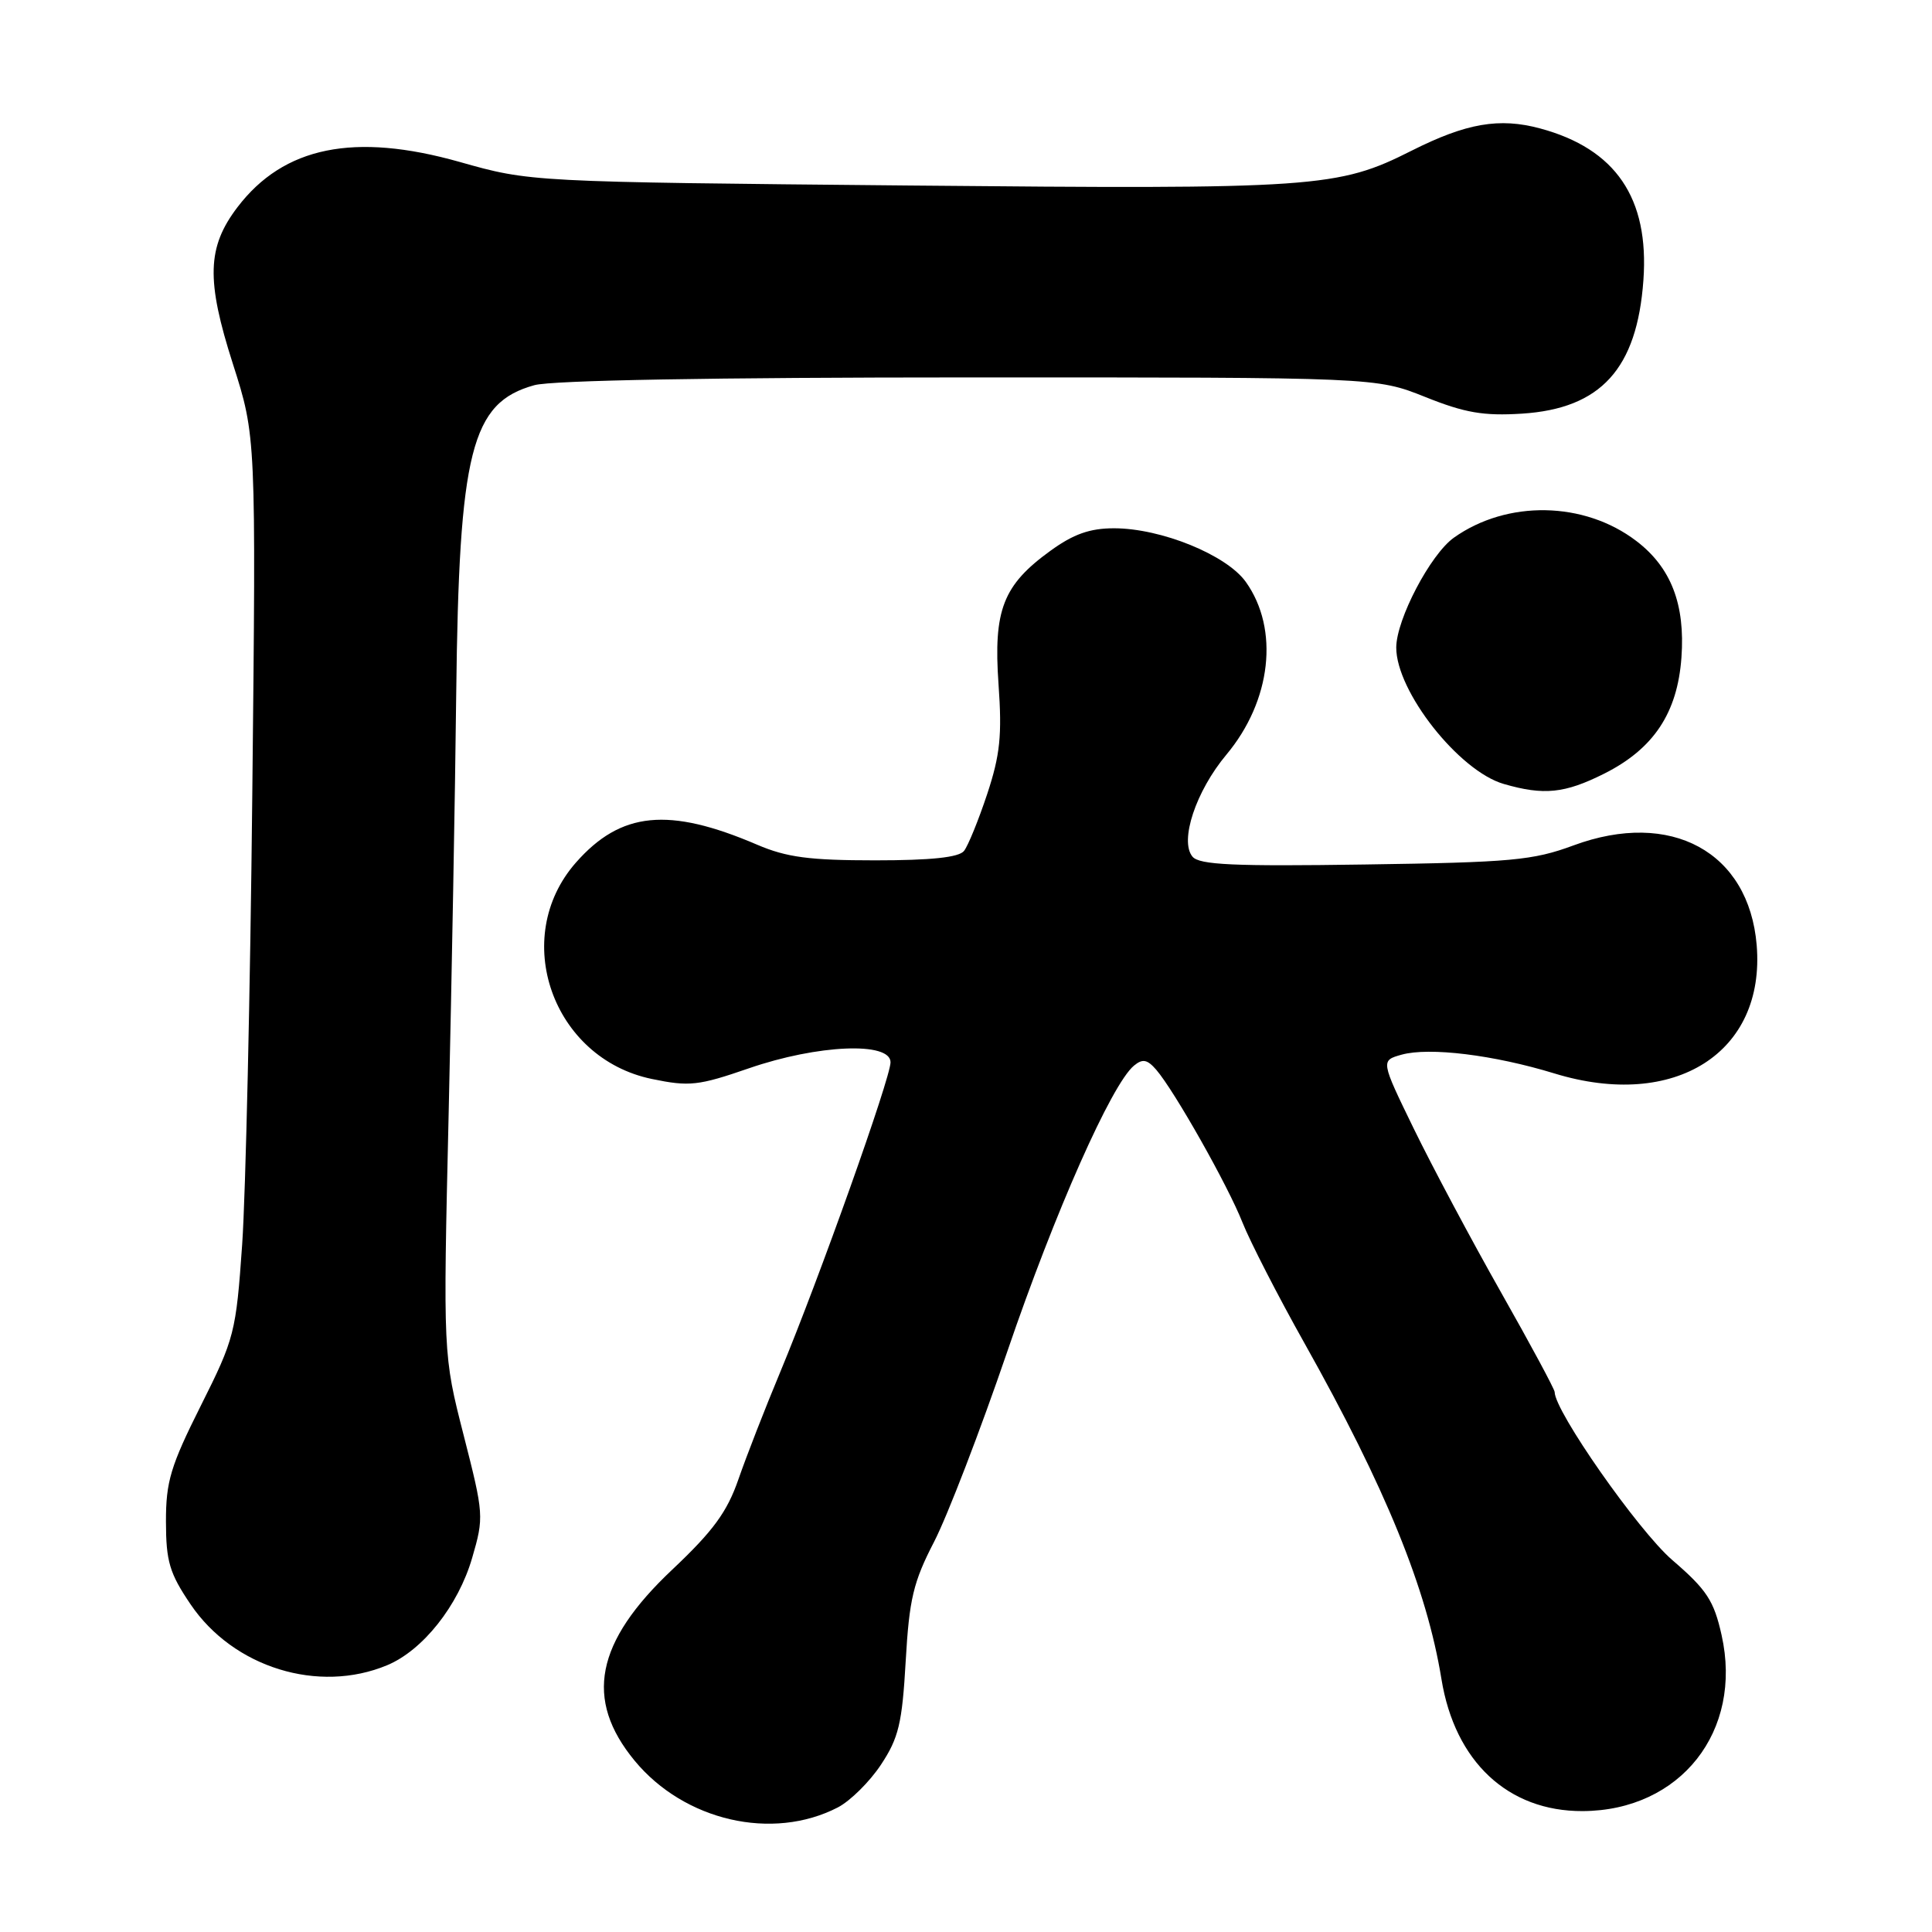 <?xml version="1.0" encoding="UTF-8" standalone="no"?>
<!DOCTYPE svg PUBLIC "-//W3C//DTD SVG 1.1//EN" "http://www.w3.org/Graphics/SVG/1.1/DTD/svg11.dtd" >
<svg xmlns="http://www.w3.org/2000/svg" xmlns:xlink="http://www.w3.org/1999/xlink" version="1.1" viewBox="0 0 256 256">
 <g >
 <path fill="currentColor"
d=" M 111.02 239.49 C 112.66 238.64 115.24 236.09 116.74 233.82 C 119.08 230.28 119.54 228.35 120.01 220.10 C 120.48 211.87 121.02 209.62 123.77 204.30 C 125.53 200.89 129.91 189.52 133.49 179.03 C 139.78 160.60 147.29 143.66 150.26 141.20 C 151.40 140.26 152.01 140.37 153.21 141.75 C 155.62 144.55 162.71 157.09 164.64 162.00 C 165.62 164.47 169.31 171.68 172.86 178.00 C 183.62 197.18 189.05 210.50 191.00 222.49 C 192.78 233.44 199.83 240.02 209.71 239.98 C 222.67 239.92 230.97 229.40 228.12 216.66 C 227.10 212.09 226.16 210.65 221.57 206.70 C 217.07 202.81 206.00 186.99 206.00 184.45 C 206.00 184.09 202.80 178.14 198.88 171.22 C 194.96 164.30 189.78 154.57 187.35 149.59 C 182.94 140.53 182.94 140.53 185.72 139.75 C 189.39 138.73 197.95 139.78 205.98 142.24 C 221.92 147.12 233.95 139.48 232.77 125.24 C 231.74 112.87 221.41 107.25 208.50 112.02 C 203.12 114.01 200.27 114.27 180.82 114.55 C 163.47 114.81 158.91 114.60 158.01 113.51 C 156.27 111.42 158.46 104.83 162.50 100.00 C 168.47 92.86 169.54 83.37 165.08 77.11 C 162.53 73.53 153.86 70.00 147.61 70.00 C 144.41 70.00 142.24 70.77 139.19 72.98 C 132.90 77.53 131.62 80.83 132.31 90.67 C 132.79 97.44 132.52 100.04 130.81 105.21 C 129.66 108.67 128.28 112.06 127.74 112.75 C 127.06 113.61 123.41 114.00 115.96 114.00 C 107.26 114.00 104.23 113.60 100.33 111.93 C 88.60 106.90 82.26 107.53 76.30 114.31 C 67.57 124.25 73.19 140.24 86.38 142.97 C 91.34 144.00 92.53 143.87 99.25 141.55 C 108.35 138.41 118.00 138.00 118.00 140.76 C 118.00 142.85 108.54 169.42 103.39 181.79 C 101.39 186.58 98.90 192.97 97.85 196.00 C 96.35 200.34 94.50 202.87 89.06 208.00 C 78.89 217.59 77.40 225.18 84.09 233.30 C 90.68 241.28 102.36 243.97 111.02 239.49 Z  M 51.30 220.65 C 56.04 218.67 60.72 212.76 62.56 206.44 C 64.14 201.02 64.11 200.64 61.44 190.19 C 58.71 179.50 58.71 179.50 59.45 147.50 C 59.85 129.90 60.31 104.93 60.45 92.00 C 60.82 59.73 62.43 53.36 70.80 51.04 C 73.12 50.39 94.55 50.01 128.42 50.01 C 182.34 50.00 182.34 50.00 188.85 52.60 C 194.11 54.71 196.58 55.13 201.67 54.81 C 212.12 54.14 216.92 48.87 217.76 37.12 C 218.54 26.25 214.09 19.72 204.08 17.02 C 198.67 15.56 194.29 16.32 187.06 19.96 C 177.27 24.90 174.44 25.09 120.34 24.58 C 70.27 24.11 70.27 24.11 60.88 21.45 C 46.94 17.52 37.59 19.42 31.47 27.45 C 27.43 32.75 27.30 37.11 30.86 48.22 C 33.93 57.82 33.93 57.82 33.43 105.28 C 33.16 131.38 32.55 158.20 32.09 164.88 C 31.27 176.58 31.08 177.35 26.61 186.26 C 22.60 194.26 21.98 196.32 21.99 201.64 C 22.00 206.90 22.46 208.46 25.25 212.58 C 30.92 220.96 42.20 224.45 51.30 220.65 Z  M 212.55 102.52 C 219.11 99.23 222.27 94.48 222.80 87.12 C 223.31 80.07 221.42 75.19 216.83 71.69 C 209.92 66.41 199.70 66.23 192.64 71.25 C 189.54 73.46 185.03 82.06 185.01 85.79 C 184.99 91.59 193.32 102.17 199.26 103.88 C 204.57 105.42 207.34 105.13 212.55 102.52 Z "/>
</g>
</svg>